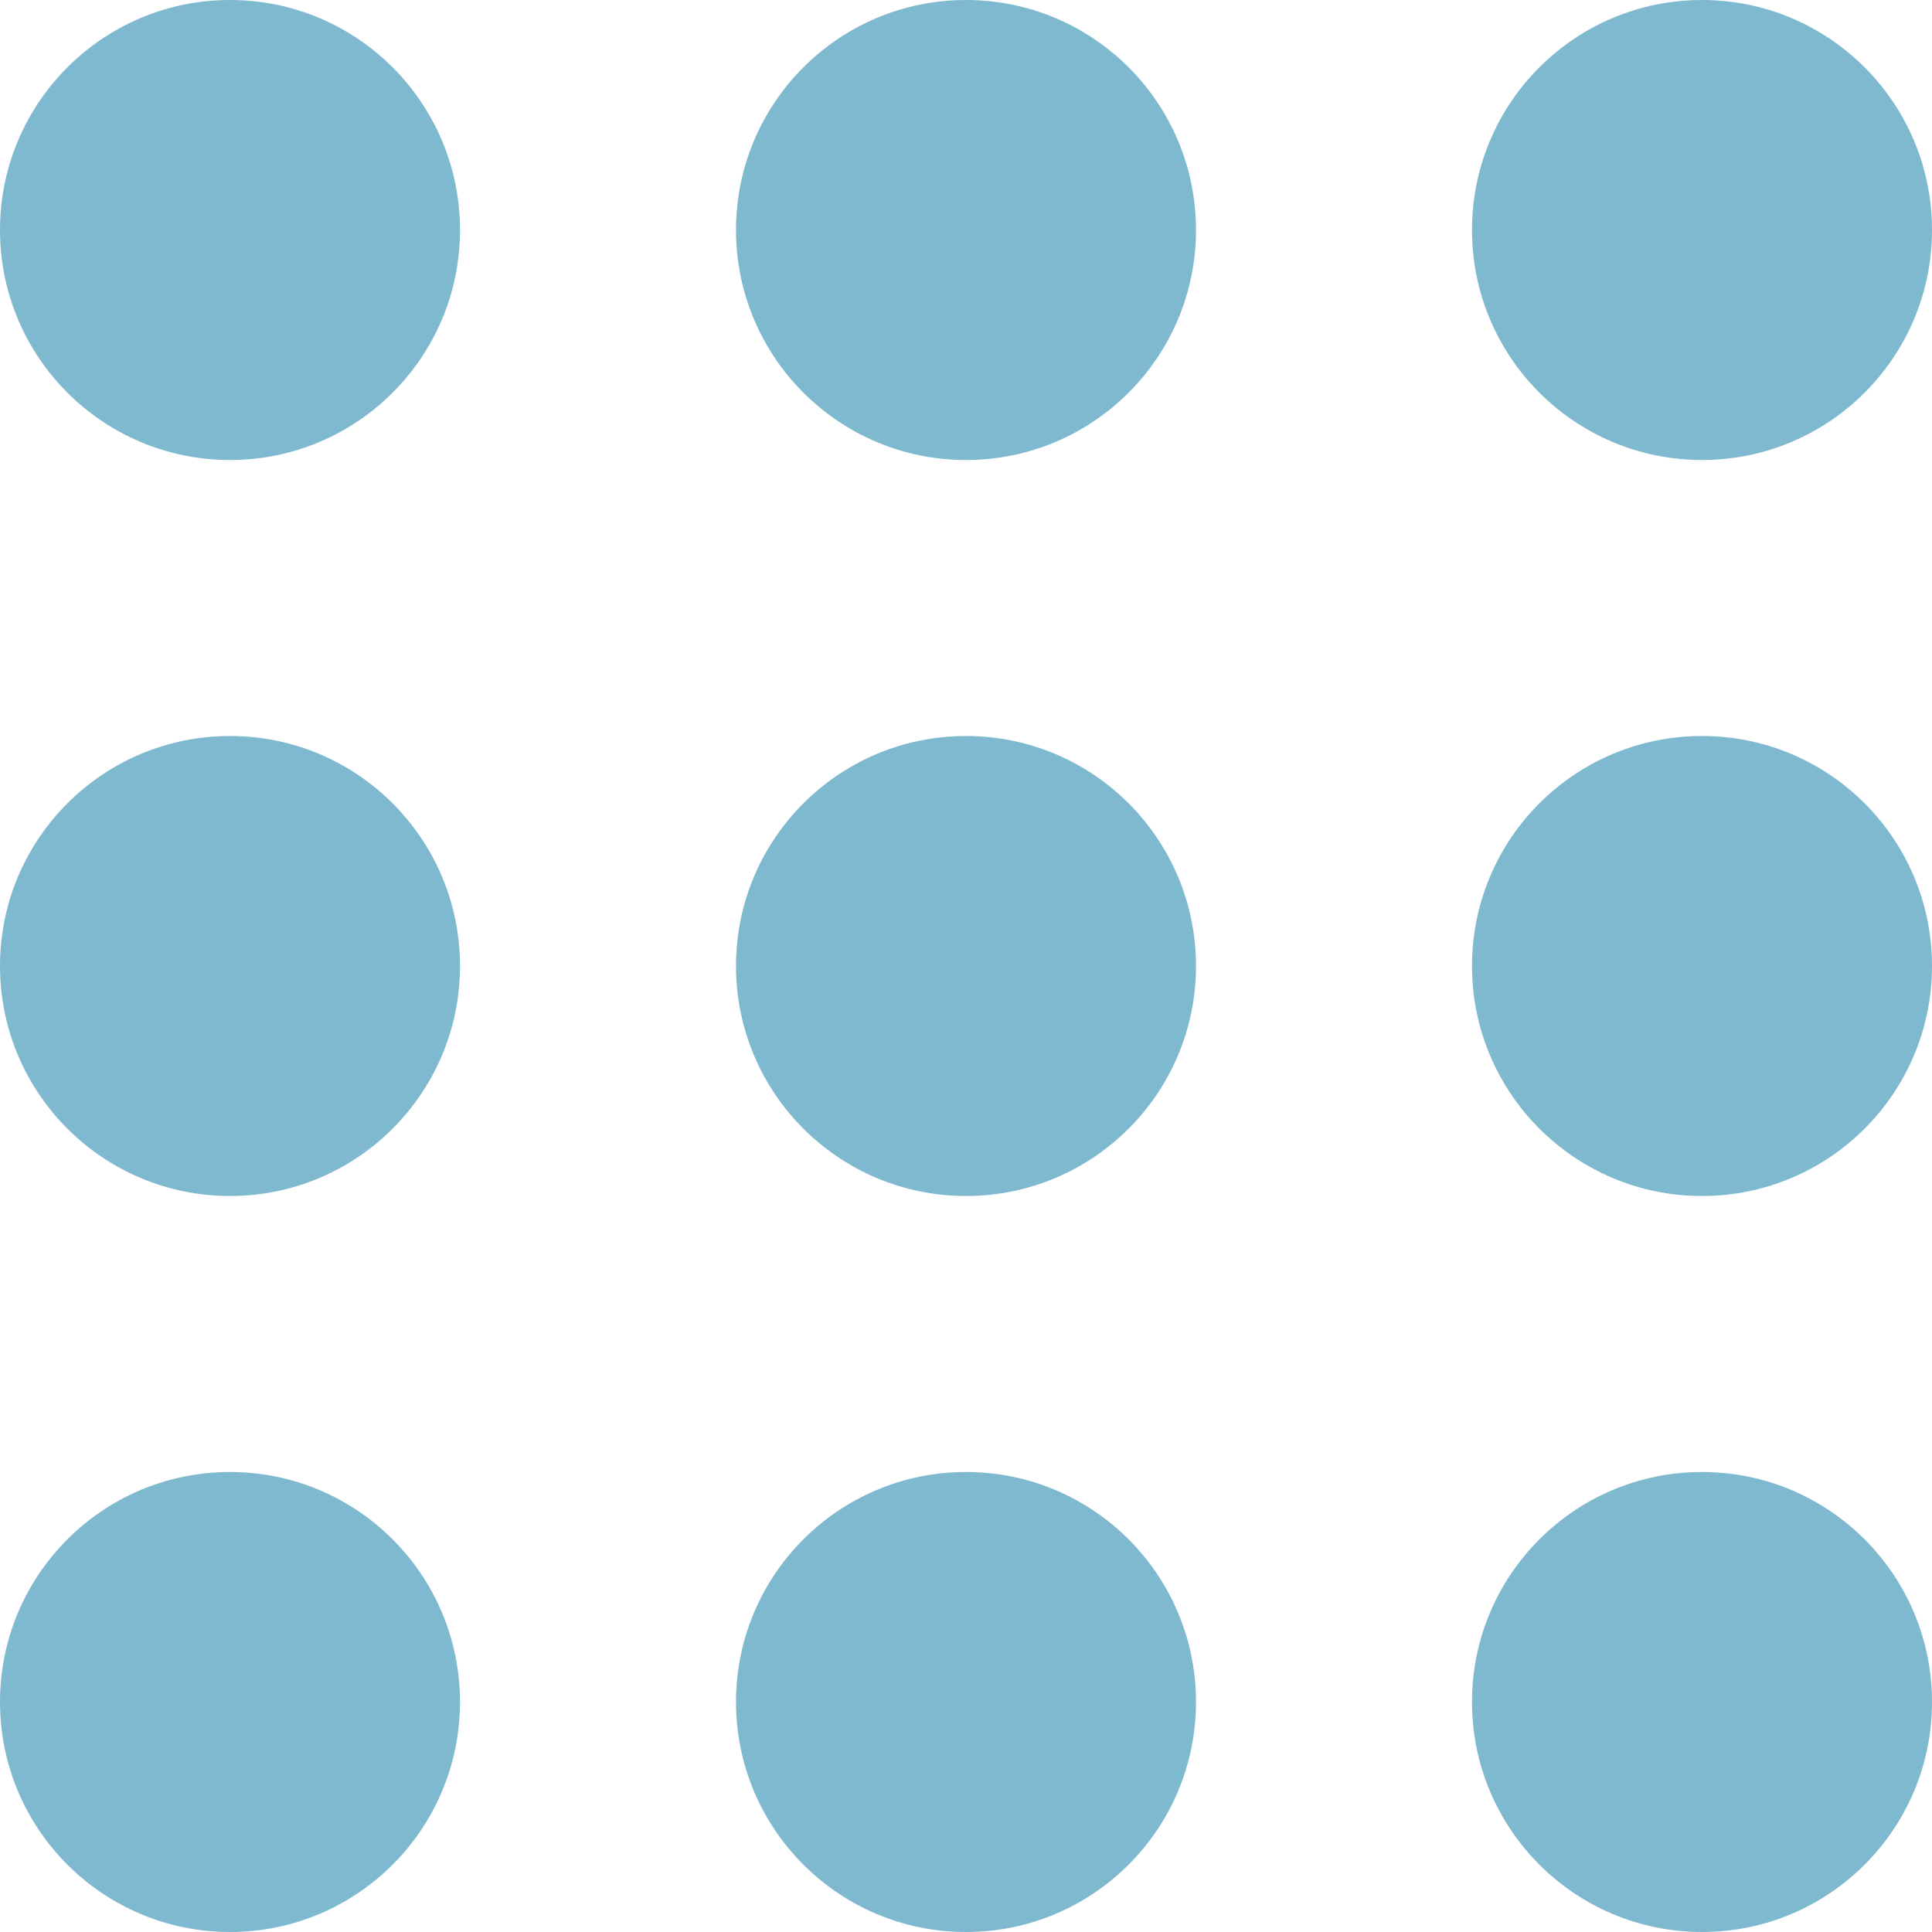 <svg width="105" height="105" viewBox="0 0 105 105" xmlns="http://www.w3.org/2000/svg" fill="#0074a2">
    <circle cx="12.5" cy="12.5" r="12.5" fill-opacity=".5"></circle>
    <circle cx="12.5" cy="52.5" r="12.5" fill-opacity=".5"></circle>
    <circle cx="52.5" cy="12.5" r="12.5" fill-opacity=".5"></circle>
    <circle cx="52.5" cy="52.5" r="12.5" fill-opacity=".5"></circle>
    <circle cx="92.5" cy="12.5" r="12.5" fill-opacity=".5"></circle>
    <circle cx="92.5" cy="52.5" r="12.5" fill-opacity=".5"></circle>
    <circle cx="12.5" cy="92.5" r="12.5" fill-opacity=".5"></circle>
    <circle cx="52.5" cy="92.5" r="12.5" fill-opacity=".5"></circle>
    <circle cx="92.5" cy="92.5" r="12.5" fill-opacity=".5"></circle>
</svg>
